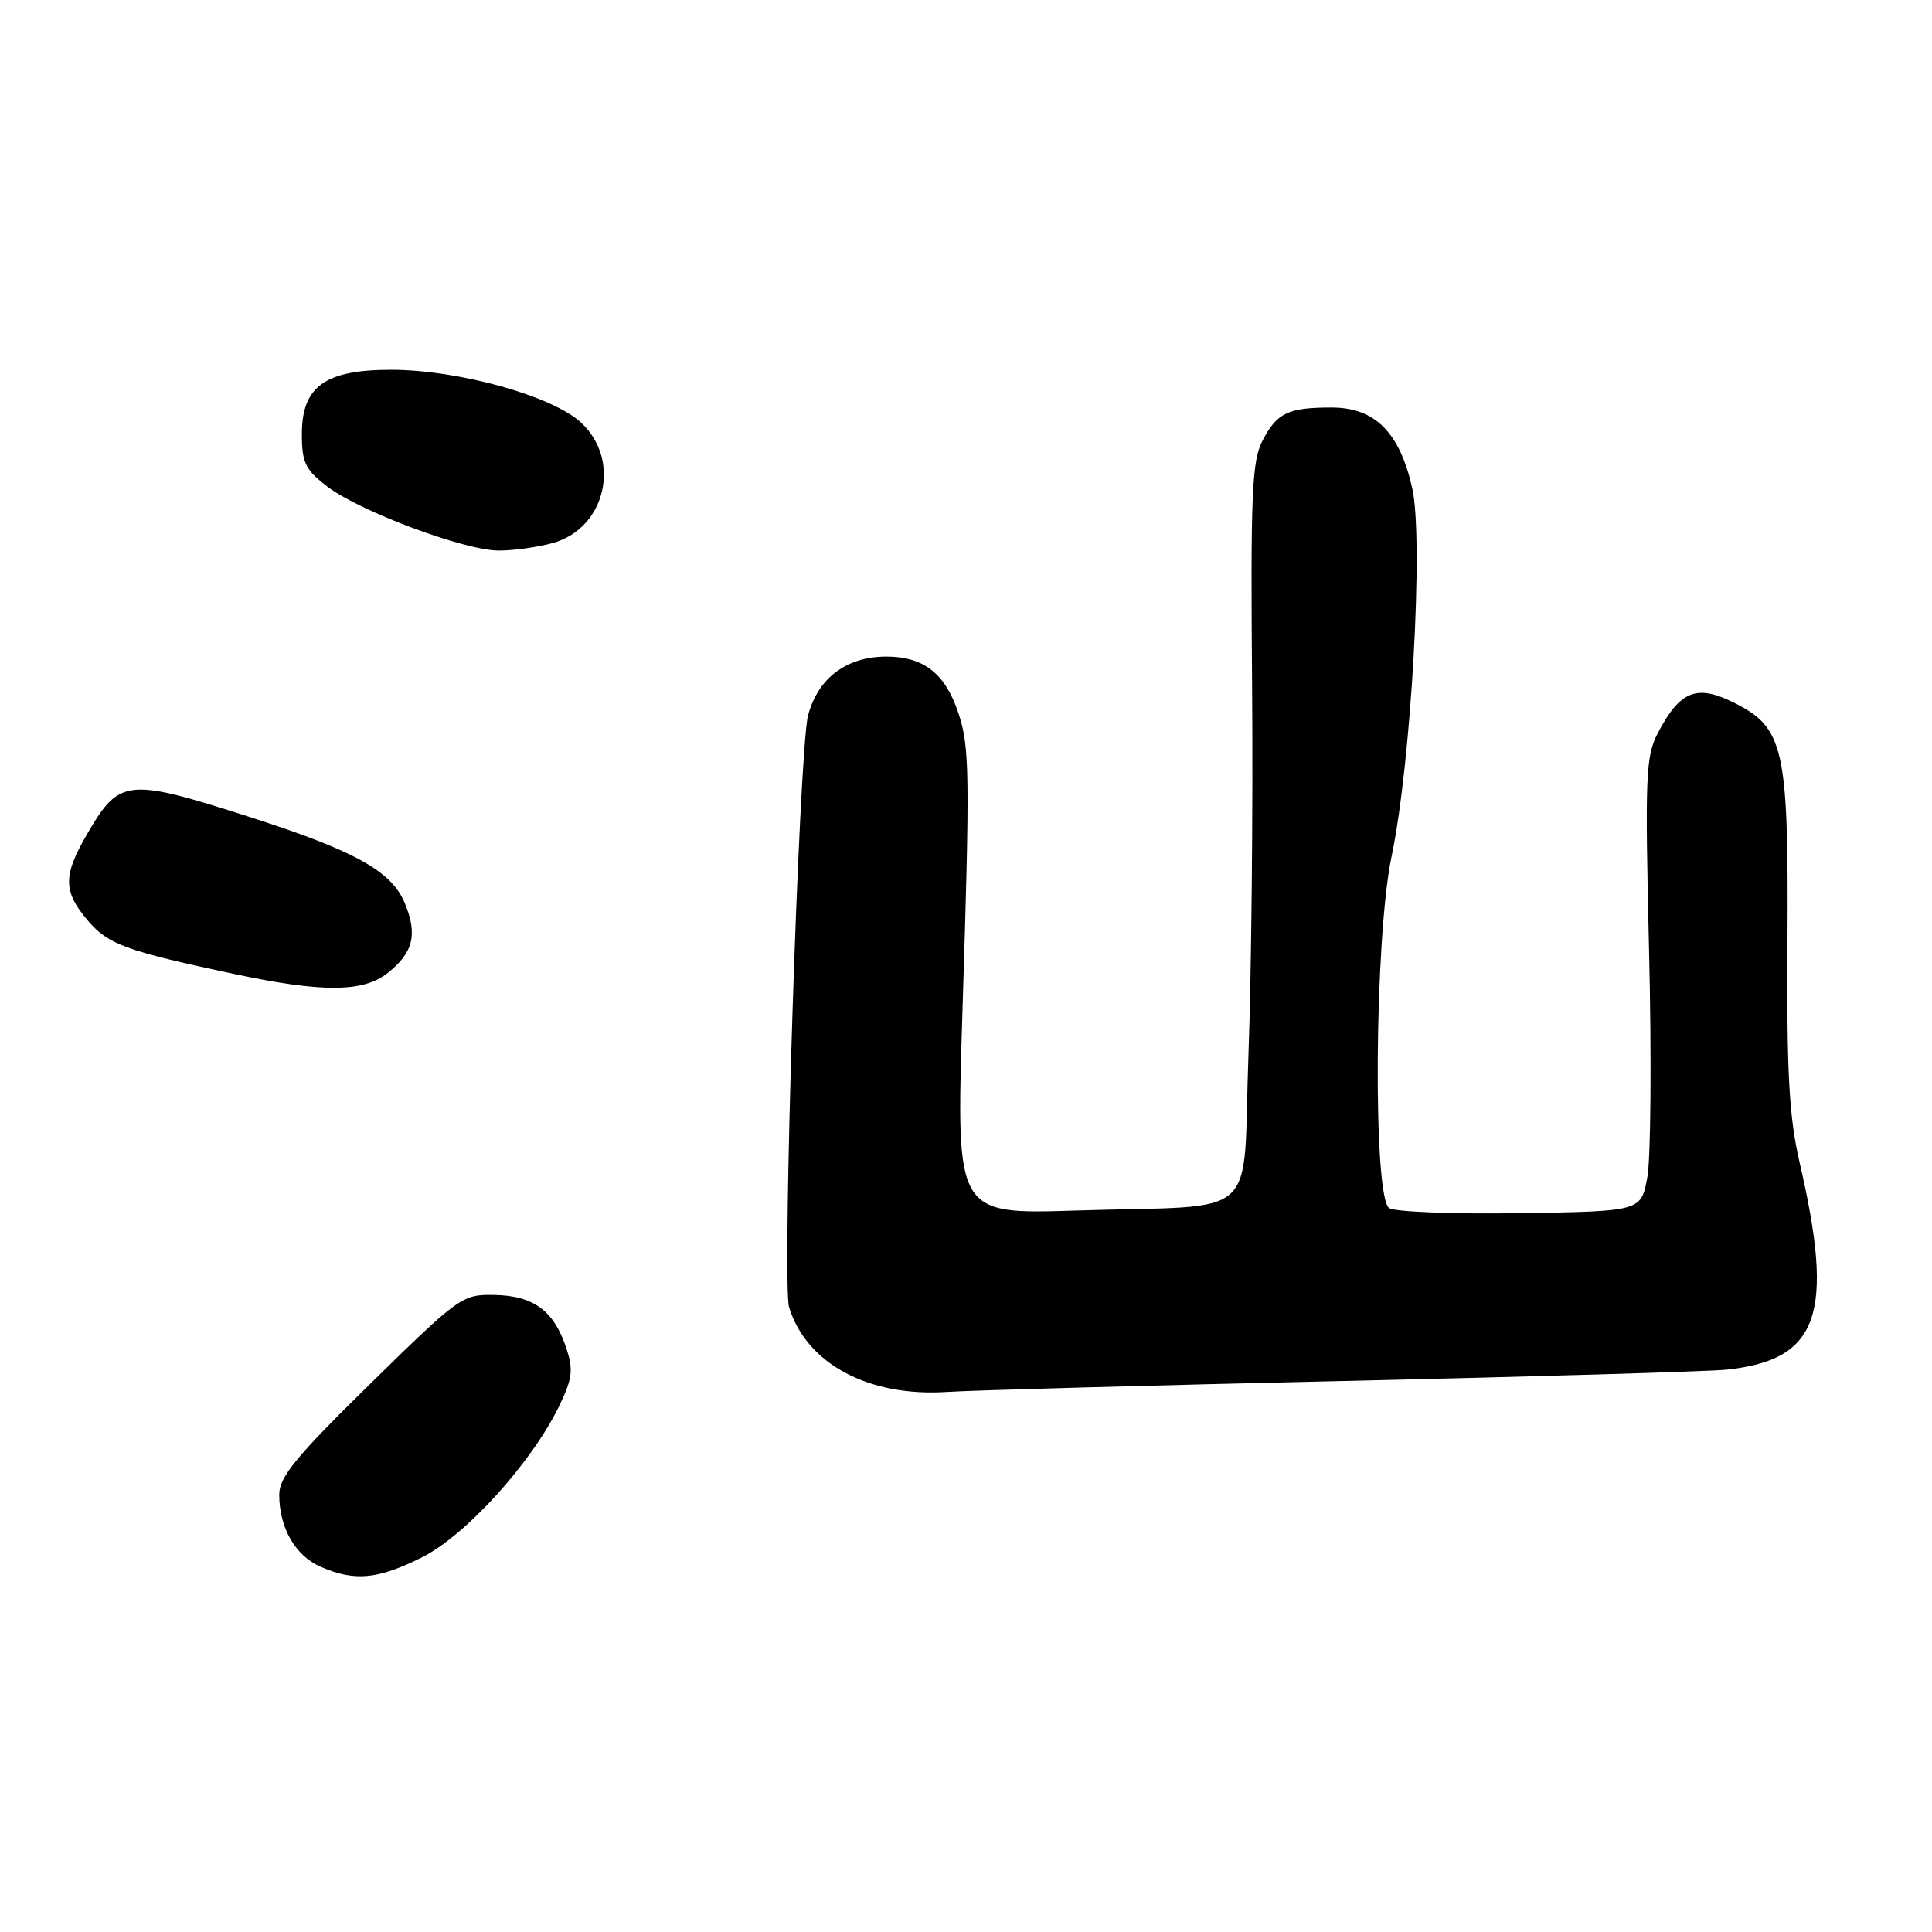 <?xml version="1.0" encoding="UTF-8" standalone="no"?>
<!DOCTYPE svg PUBLIC "-//W3C//DTD SVG 1.1//EN" "http://www.w3.org/Graphics/SVG/1.1/DTD/svg11.dtd" >
<svg xmlns="http://www.w3.org/2000/svg" xmlns:xlink="http://www.w3.org/1999/xlink" version="1.1" viewBox="0 0 256 256">
 <g >
 <path fill="currentColor"
d=" M 55.89 206.37 C 61.69 203.48 70.46 193.81 74.09 186.31 C 75.85 182.68 75.99 181.51 75.04 178.64 C 73.42 173.70 70.71 171.69 65.57 171.59 C 61.25 171.50 60.92 171.74 49.08 183.34 C 39.22 193.01 37.00 195.71 37.00 198.05 C 37.00 202.43 39.13 206.15 42.48 207.60 C 46.98 209.57 50.03 209.29 55.89 206.37 Z  M 178.00 182.99 C 203.57 182.41 226.42 181.73 228.77 181.49 C 241.02 180.19 243.13 174.19 238.45 154.00 C 237.06 147.97 236.74 142.22 236.85 124.74 C 237.00 99.07 236.40 96.40 229.70 93.08 C 224.81 90.66 222.62 91.53 219.70 97.08 C 218.06 100.21 217.96 102.68 218.51 126.00 C 218.85 140.03 218.74 153.53 218.28 156.00 C 217.45 160.50 217.45 160.50 201.47 160.75 C 192.69 160.88 184.86 160.59 184.08 160.08 C 181.89 158.68 182.12 124.24 184.39 113.50 C 186.99 101.14 188.66 71.51 187.13 64.69 C 185.47 57.29 182.19 54.00 176.45 54.00 C 170.67 54.00 169.21 54.70 167.30 58.37 C 165.88 61.09 165.70 65.37 165.91 90.94 C 166.04 107.13 165.82 129.06 165.43 139.67 C 164.60 162.21 167.46 159.61 142.59 160.40 C 126.69 160.91 126.69 160.91 127.51 134.71 C 128.53 102.40 128.49 99.01 127.00 94.50 C 125.27 89.26 122.40 87.00 117.45 87.00 C 112.17 87.00 108.38 89.85 107.07 94.80 C 105.86 99.41 103.59 170.12 104.56 173.23 C 106.88 180.72 115.10 185.12 125.50 184.44 C 128.80 184.22 152.43 183.57 178.00 182.99 Z  M 51.31 128.97 C 54.77 126.25 55.37 123.83 53.62 119.63 C 51.86 115.41 46.97 112.71 33.00 108.23 C 16.89 103.07 15.85 103.17 11.64 110.35 C 8.34 115.98 8.33 118.05 11.57 121.90 C 14.28 125.13 16.65 126.00 31.00 129.05 C 42.62 131.52 48.09 131.50 51.31 128.97 Z  M 73.25 71.95 C 80.24 70.01 82.36 61.01 77.02 56.02 C 73.22 52.47 60.76 49.00 51.82 49.00 C 43.07 49.00 40.00 51.21 40.00 57.52 C 40.00 61.32 40.45 62.24 43.38 64.48 C 47.66 67.74 61.41 72.89 66.00 72.95 C 67.92 72.97 71.19 72.52 73.25 71.95 Z "/>
</g>
</svg>